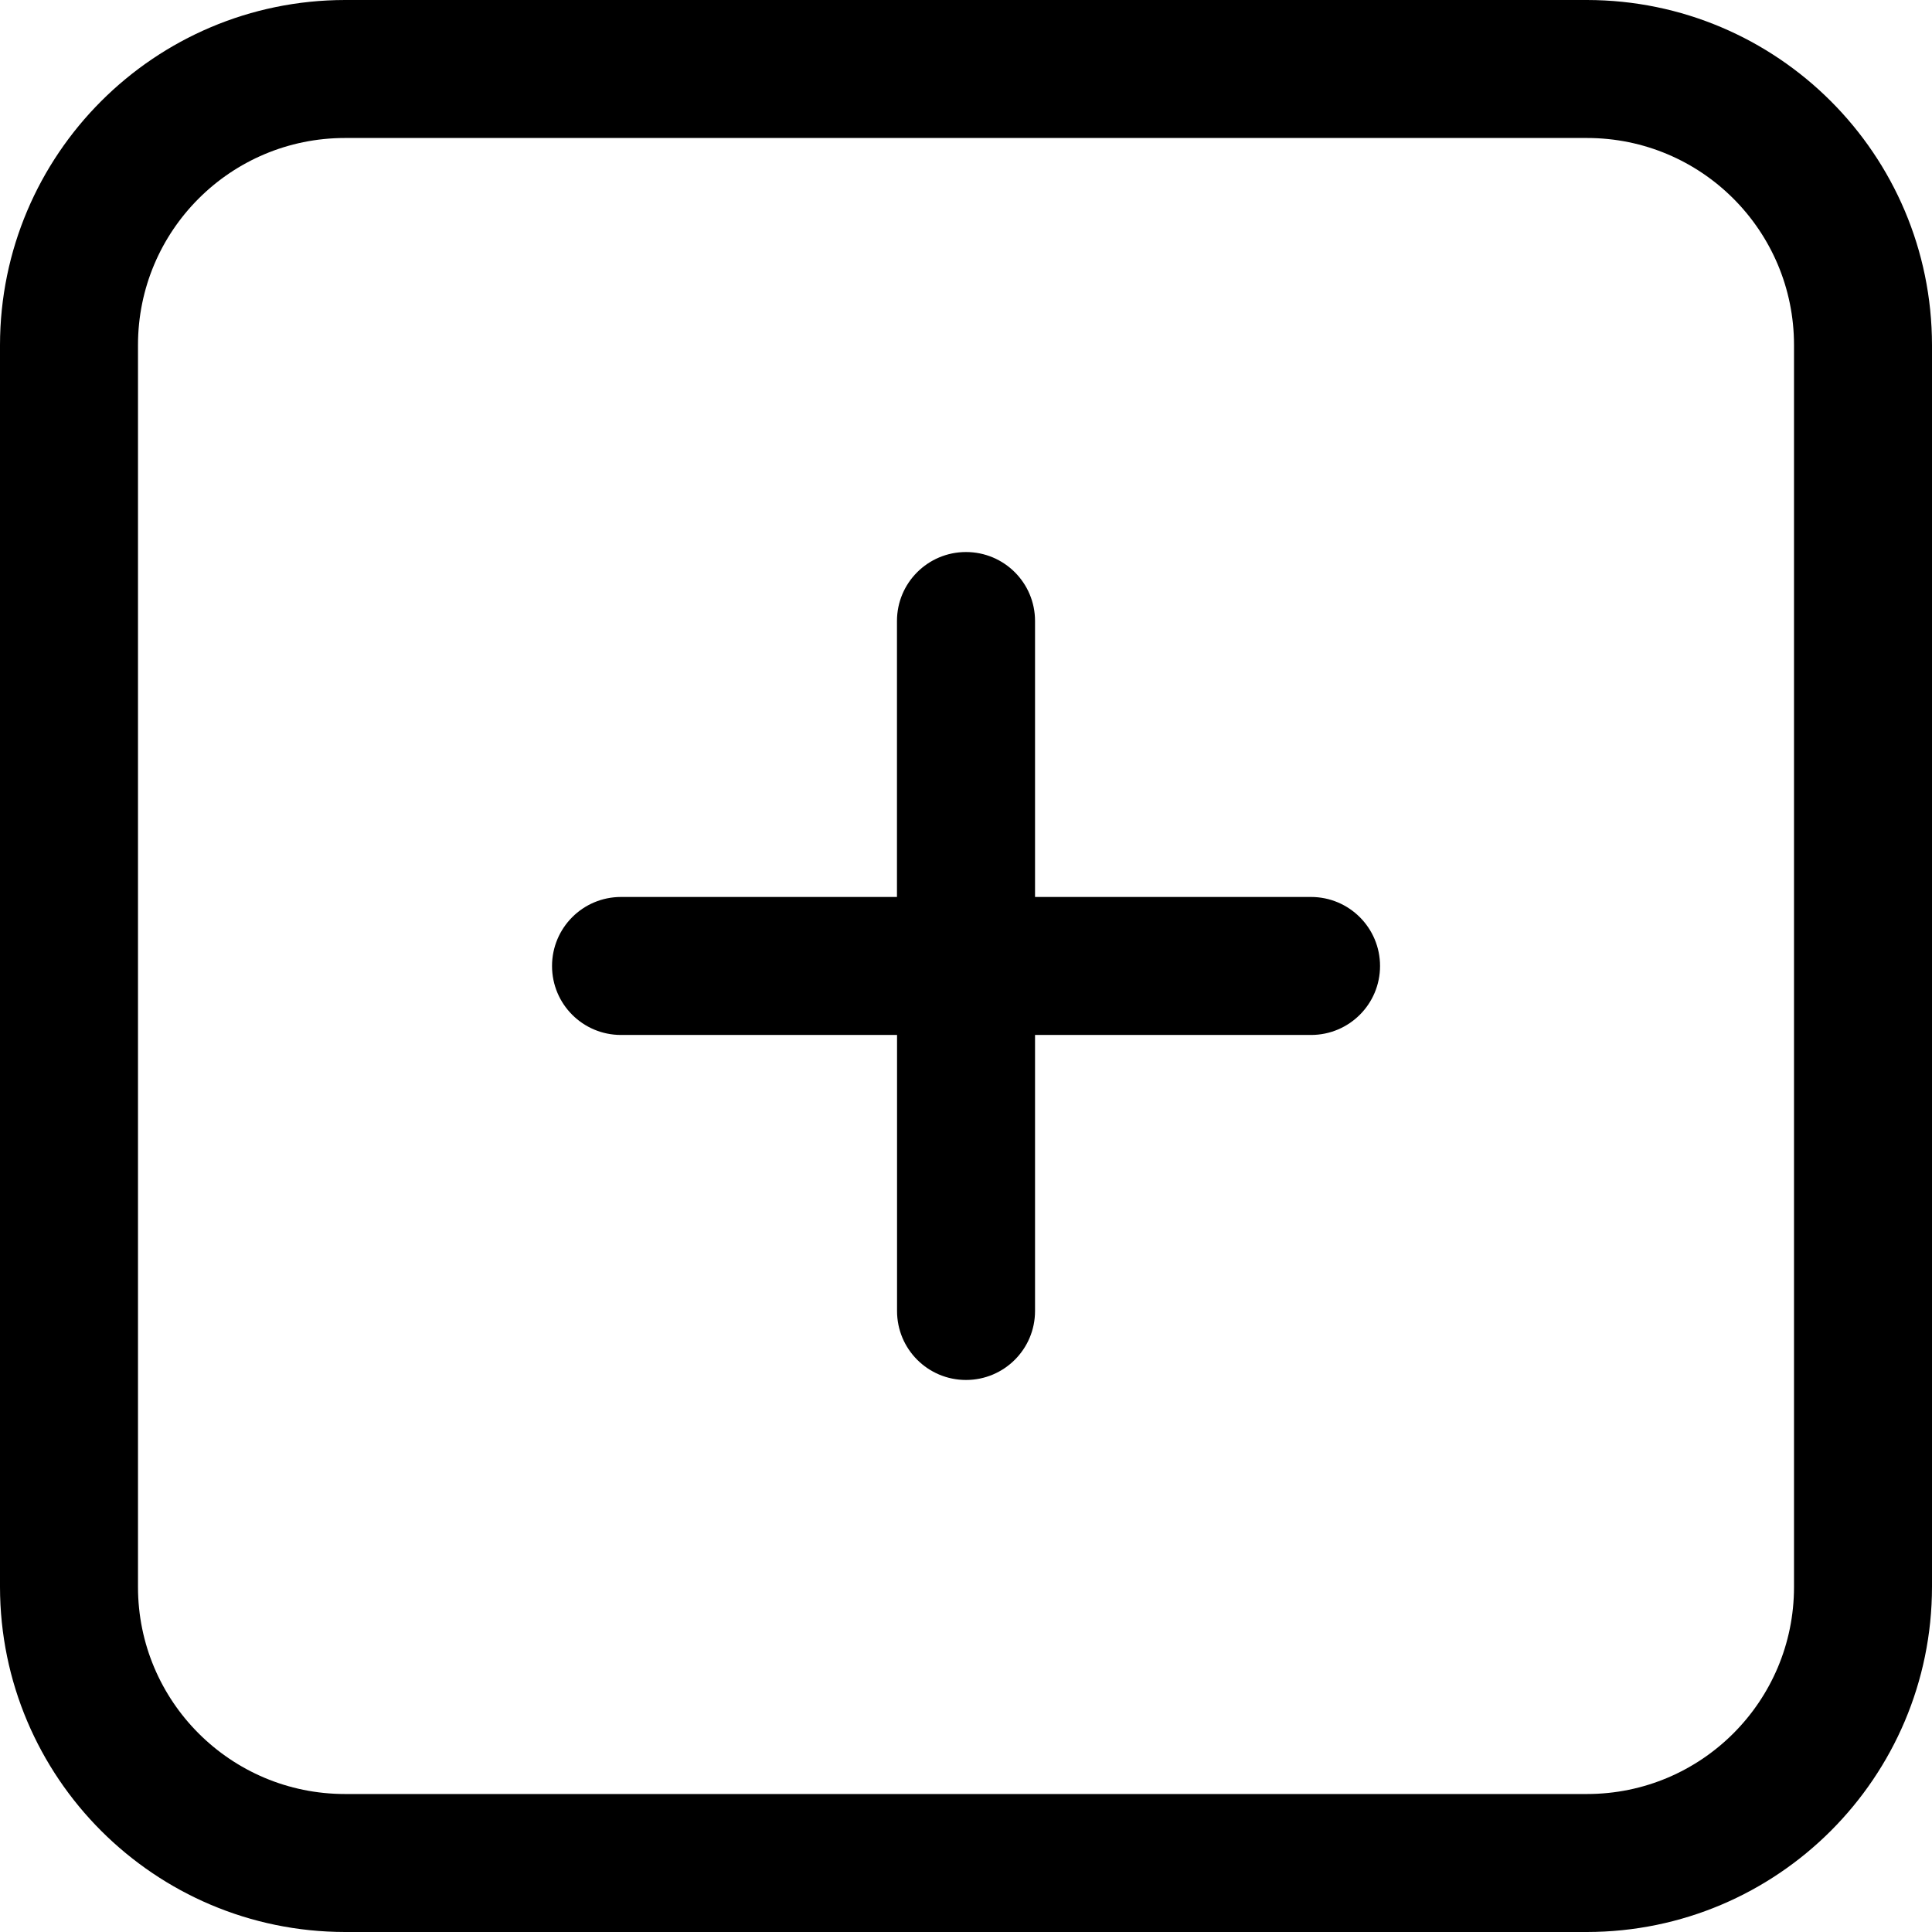 <svg width="26" height="26" viewBox="0 0 26 26" fill="none" xmlns="http://www.w3.org/2000/svg">
<path d="M21.357 0H4.643C2.08 0.003 0.003 2.08 0 4.643V21.357C0.003 23.92 2.08 25.997 4.643 26H21.357C23.92 25.997 25.997 23.92 26 21.357V4.643C25.997 2.08 23.92 0.003 21.357 0ZM24.143 21.357C24.143 22.896 22.896 24.143 21.357 24.143H4.643C3.104 24.143 1.857 22.896 1.857 21.357V4.643C1.857 3.104 3.104 1.857 4.643 1.857H21.357C22.896 1.857 24.143 3.104 24.143 4.643V21.357Z" fill="black"/>
<path d="M17.643 12.071H13.929V8.357C13.929 7.844 13.513 7.429 13 7.429C12.487 7.429 12.071 7.844 12.071 8.357V12.071H8.357C7.844 12.071 7.429 12.487 7.429 13C7.429 13.513 7.844 13.928 8.357 13.928H12.072V17.643C12.072 18.156 12.487 18.571 13 18.571C13.513 18.571 13.929 18.156 13.929 17.643V13.928H17.643C18.156 13.928 18.572 13.513 18.572 13C18.572 12.487 18.156 12.071 17.643 12.071Z" fill="black"/>
</svg>
